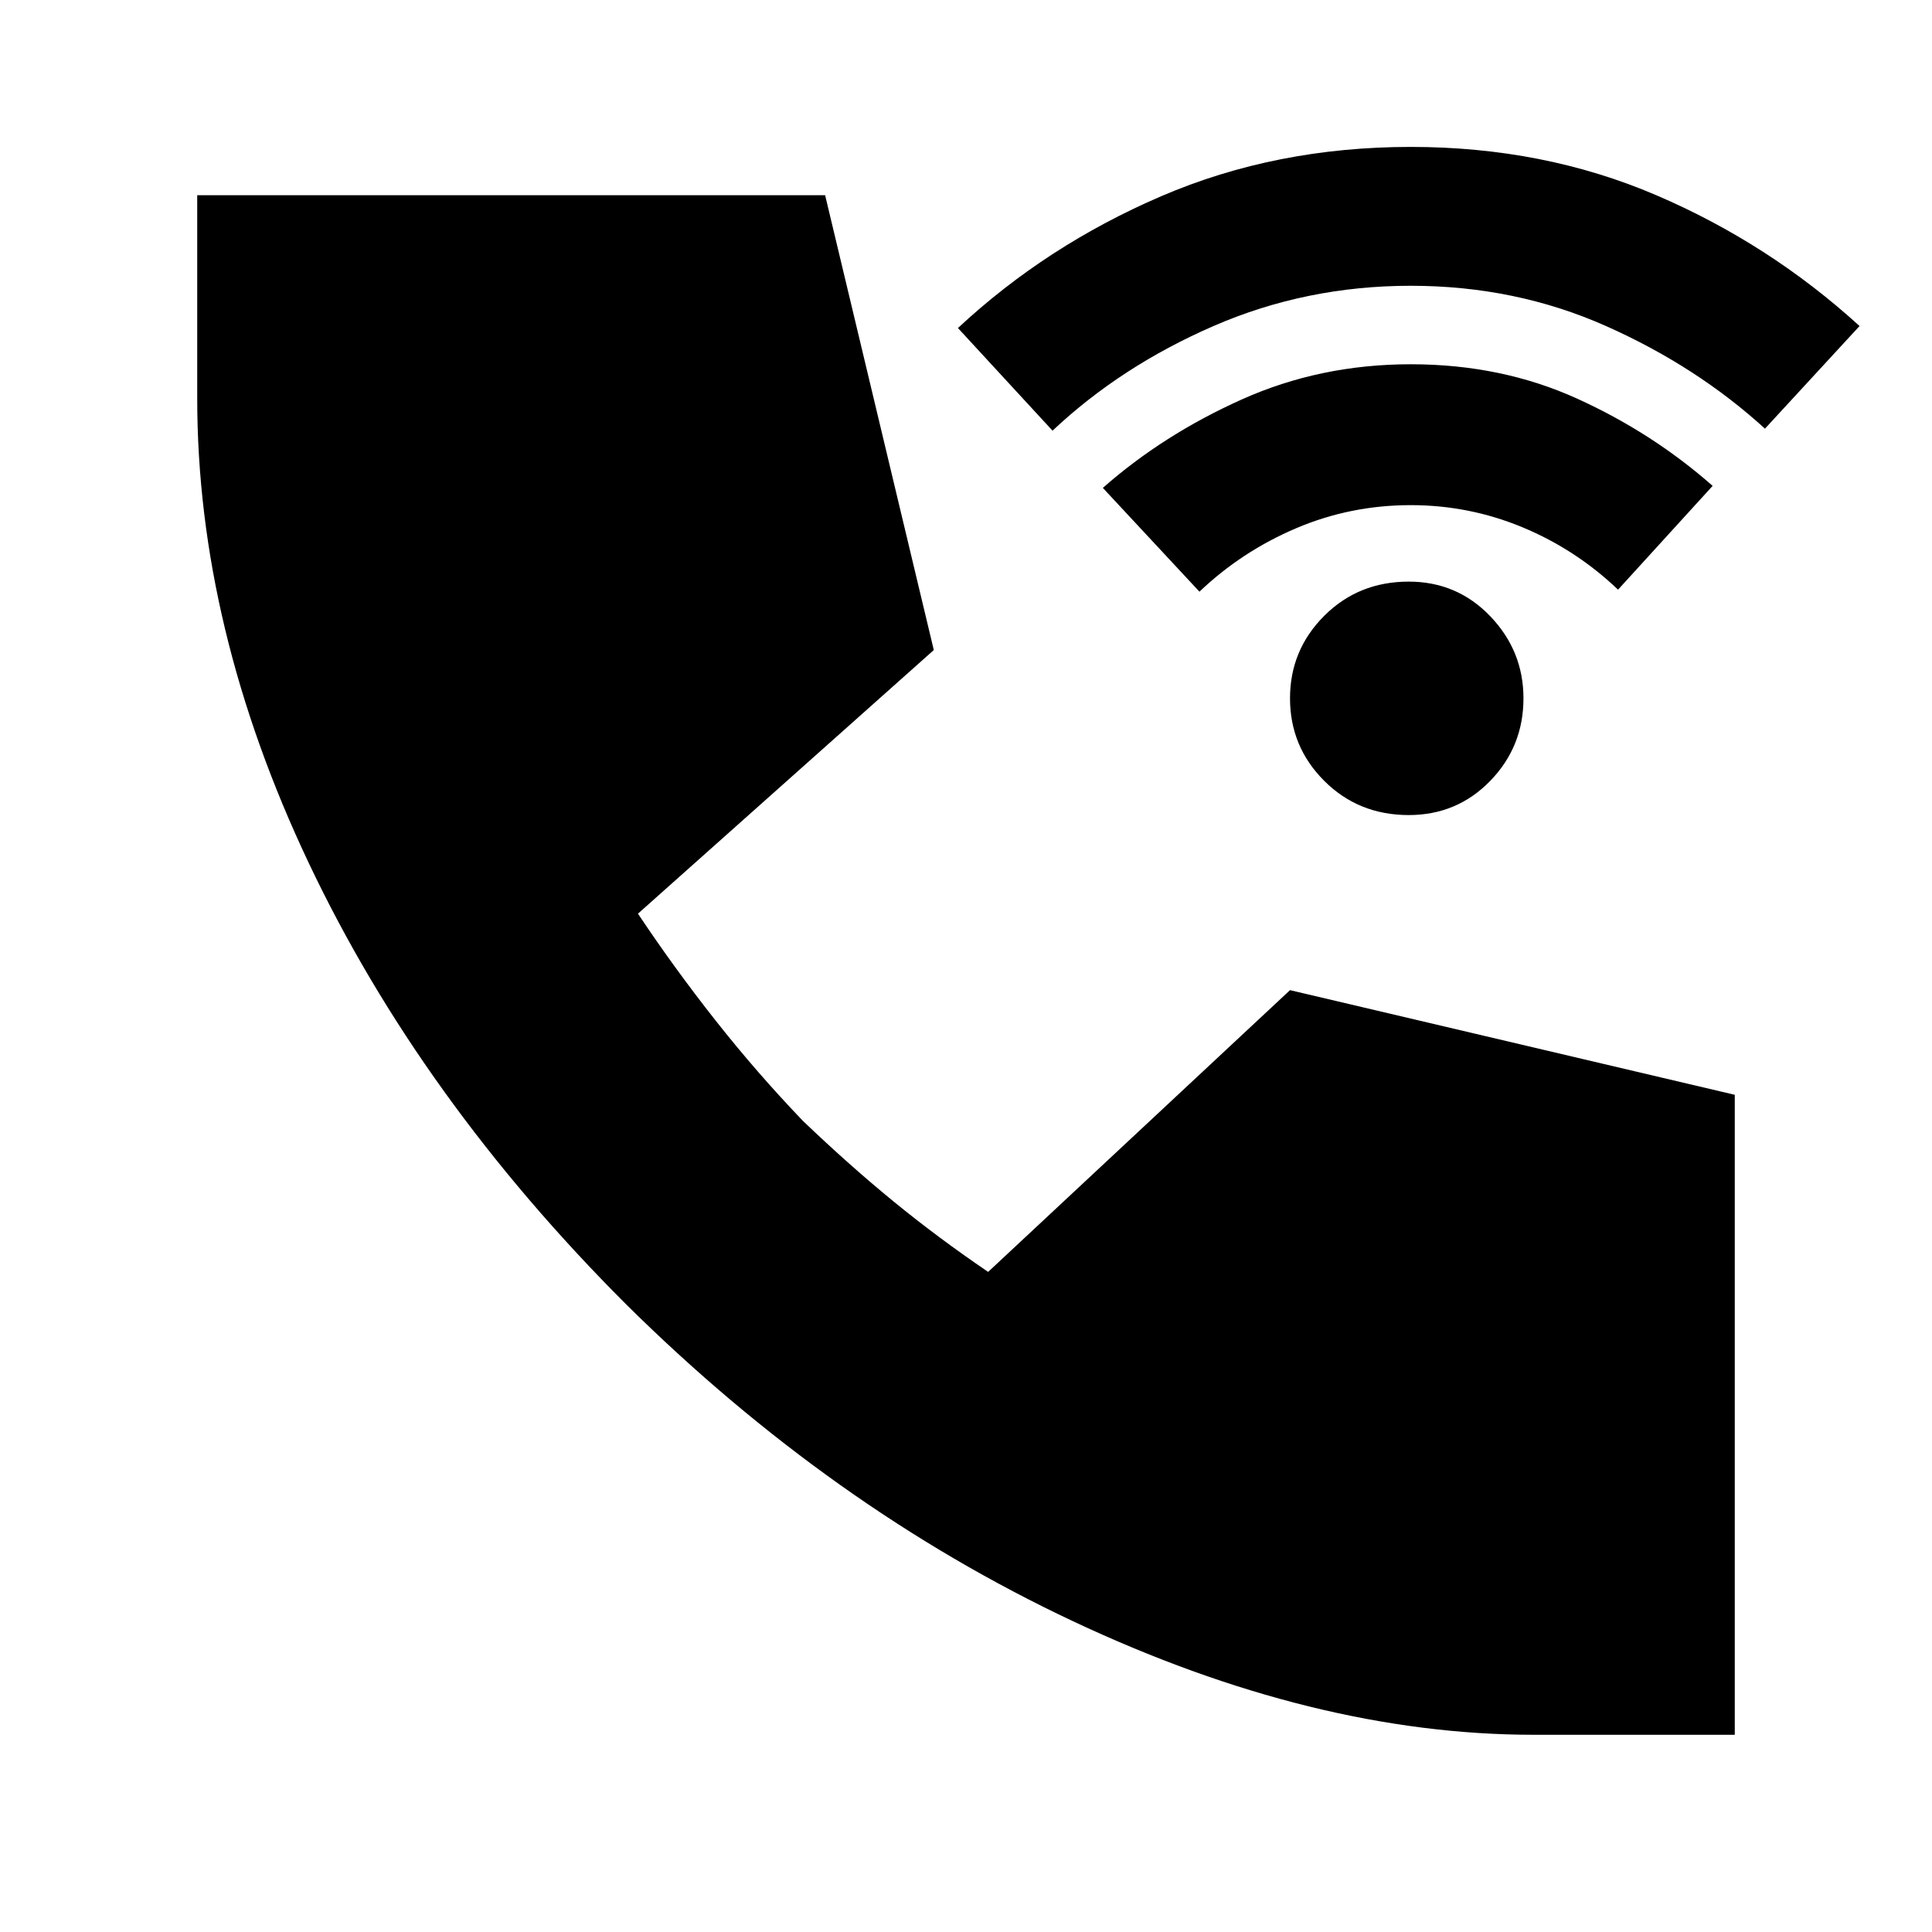 <svg xmlns="http://www.w3.org/2000/svg" height="20" viewBox="0 -960 960 960" width="20"><path d="M762-98q-109 0-229-56.5T311-312Q209-414 153.5-531T98-762v-101h312l54 226-147 131q18 27 38.5 53t43.5 50q23 22 45 40t47 35l150-140 221 52v318H762Zm-62-457q-25 0-42-17t-17-41q0-24 17-41t42-17q24 0 40.5 17.21T757-613q0 24-16.5 41T700-555ZM596-666l-48-51.57q30-26.43 69-43.93t84-17.5q45 0 82.5 17t67.5 43.43L804-667q-21-20-47.5-31T701-709q-30 0-57 11.5T596-666Zm-73-80-47-51q44-41 101-65.5T701-887q66 0 122 24t101 65l-47 51q-34-31-79-51t-97-20q-52 0-98 20t-80 52Z"/></svg>